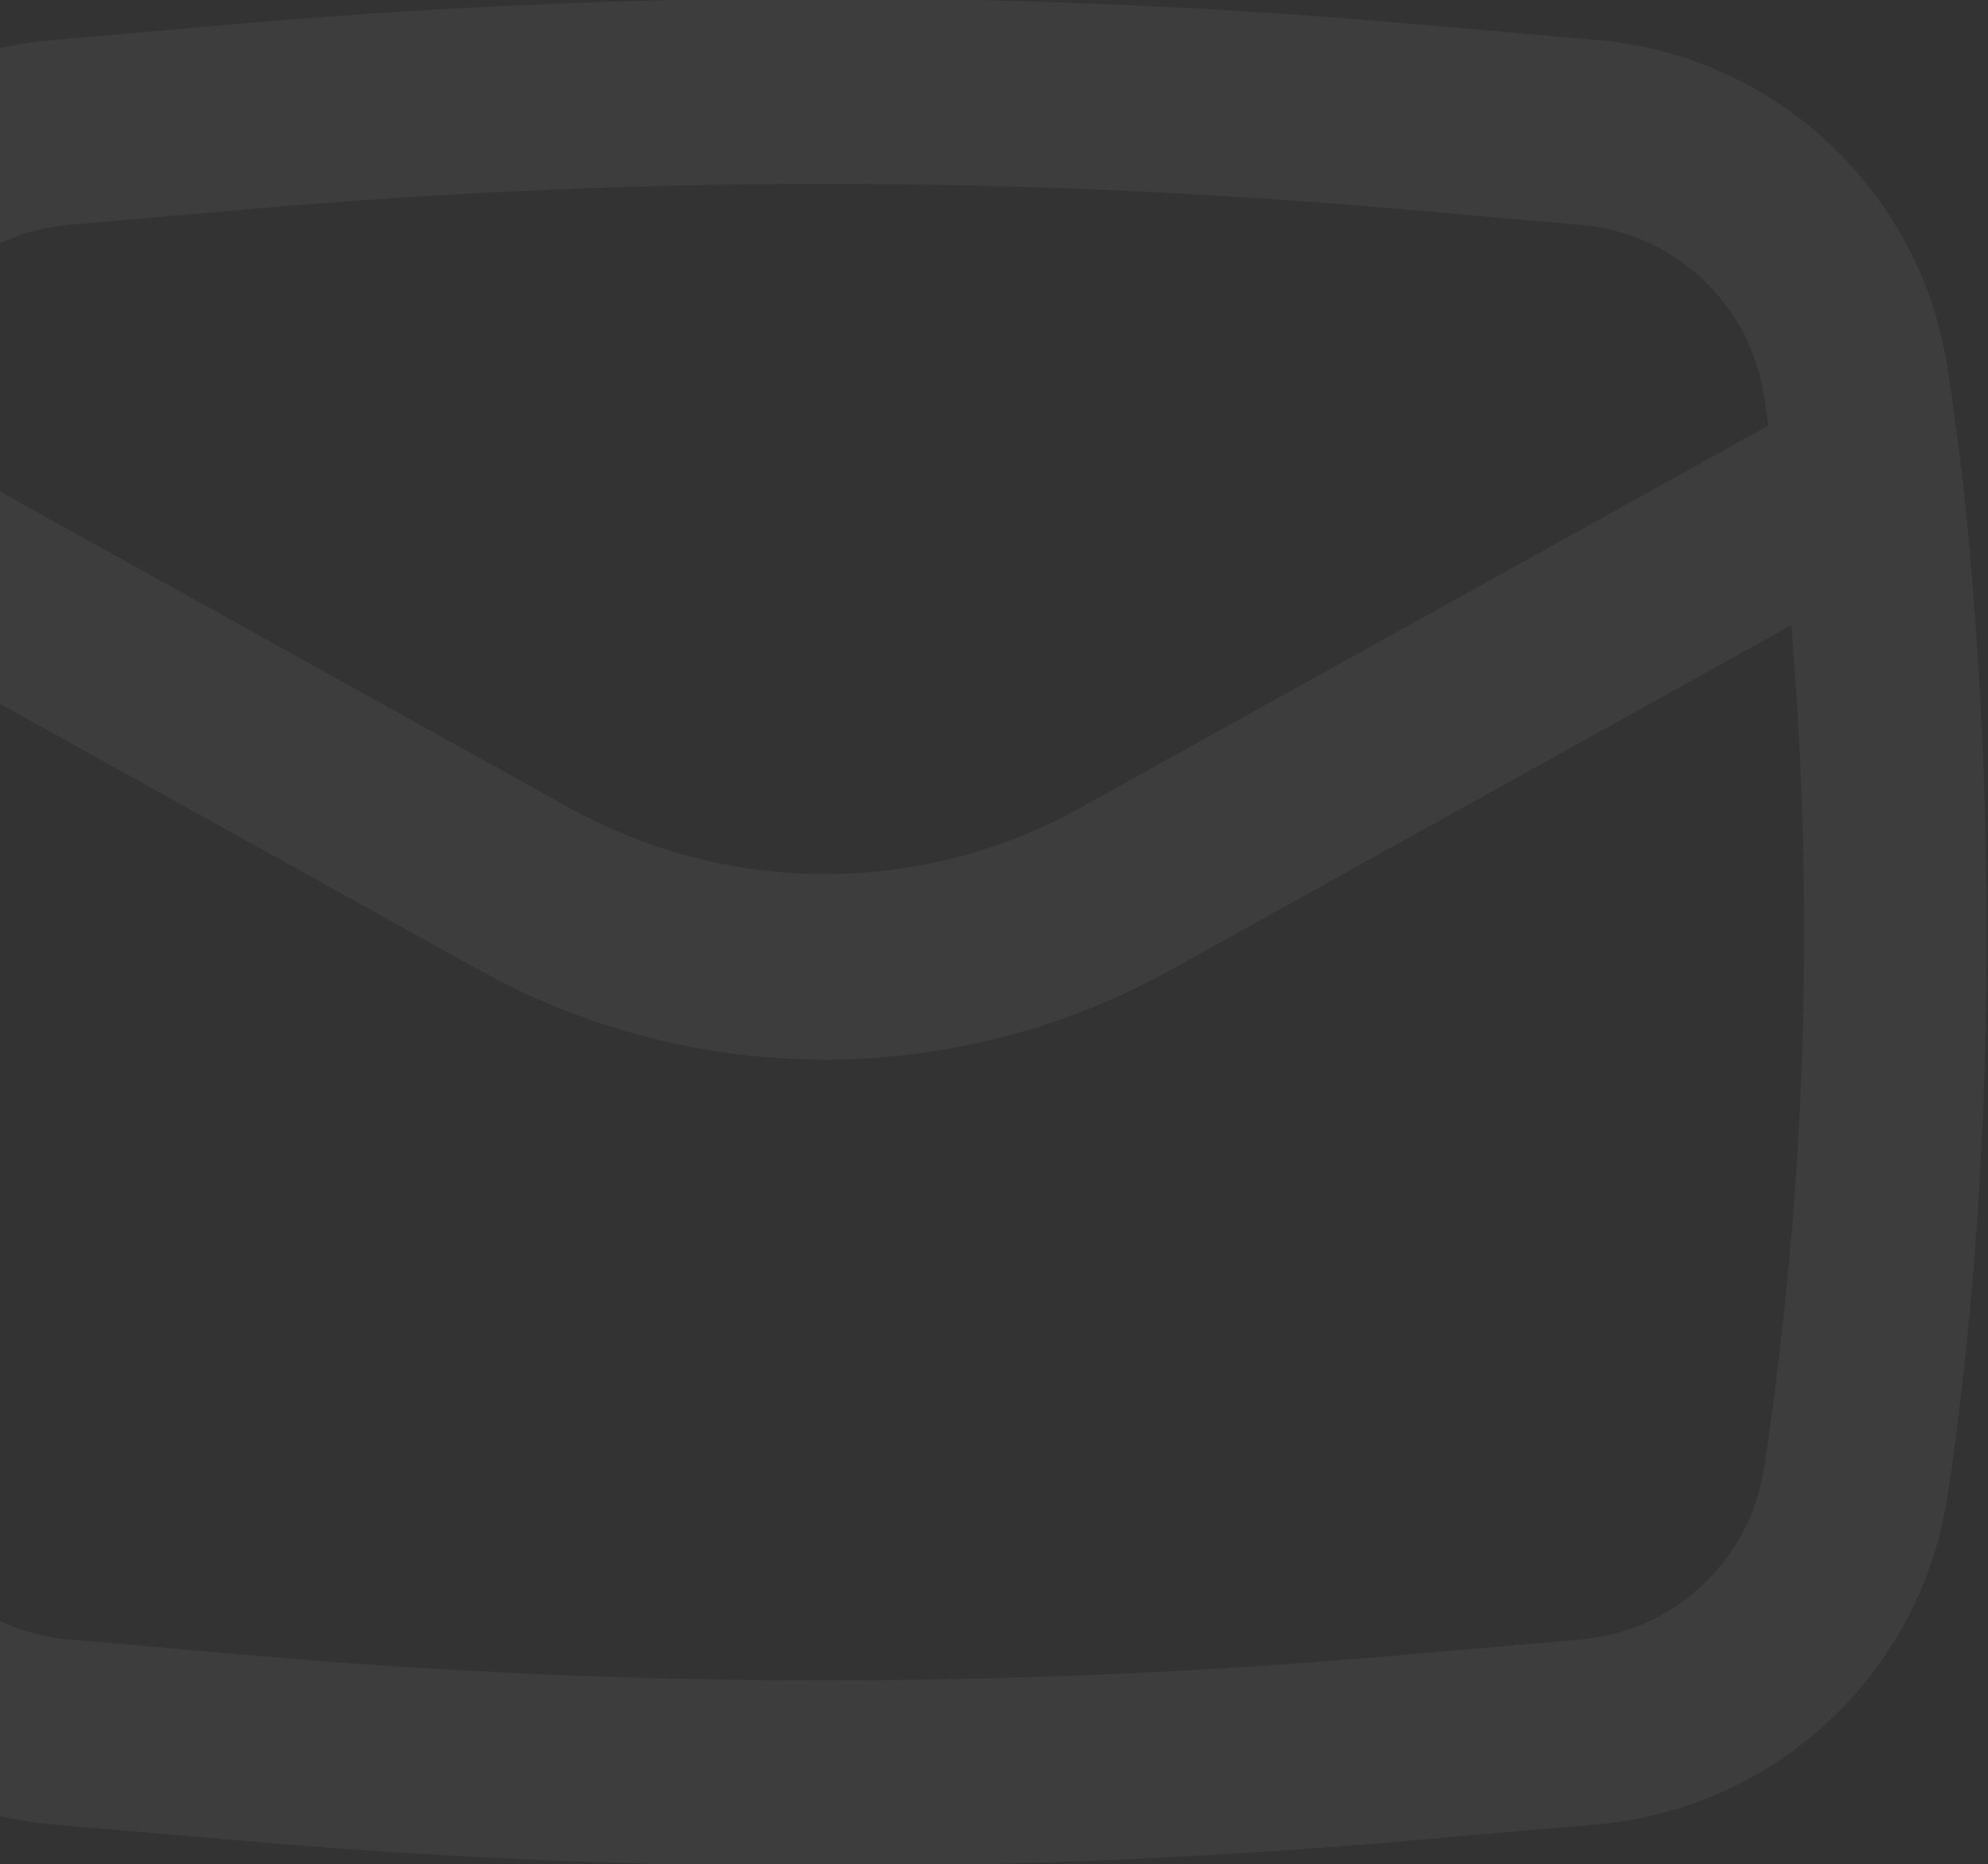 <svg width="241" height="226" viewBox="0 0 241 226" fill="none" xmlns="http://www.w3.org/2000/svg">
<rect x="0" y="0" width="241" height="226" fill="#333333" stroke="none"/>
<path fill-rule="evenodd" clip-rule="evenodd" d="M-37.945 58.3C-42.147 97.343 -41.959 142.373 -36.112 181.258C-32.877 202.774 -15.316 219.268 6.36 221.152L29.013 223.122C76.249 227.228 123.752 227.228 170.987 223.122L193.641 221.152C215.317 219.268 232.877 202.774 236.112 181.258C241.96 142.373 242.147 97.346 237.945 58.302C237.402 53.776 236.791 49.255 236.112 44.742C232.877 23.227 215.317 6.732 193.641 4.848L170.987 2.878C123.752 -1.228 76.249 -1.228 29.013 2.878L6.359 4.848C-15.316 6.732 -32.877 23.227 -36.112 44.742C-36.791 49.254 -37.401 53.774 -37.945 58.3ZM30.962 25.294C76.901 21.3 123.1 21.3 169.039 25.294L191.692 27.263C203.007 28.247 212.174 36.857 213.863 48.088C214.038 49.255 214.209 50.422 214.374 51.589L130.959 97.931C111.705 108.627 88.294 108.627 69.04 97.931L-14.374 51.59C-14.208 50.422 -14.038 49.255 -13.862 48.088C-12.173 36.857 -3.007 28.247 8.308 27.263L30.962 25.294ZM217.128 75.798C220.037 109.815 218.949 144.087 213.862 177.912C212.174 189.143 203.007 197.753 191.692 198.737L169.039 200.706C123.1 204.7 76.901 204.7 30.962 200.706L8.308 198.737C-3.007 197.753 -12.173 189.143 -13.862 177.912C-18.948 144.088 -20.037 109.815 -17.127 75.799L58.113 117.599C84.162 132.071 115.837 132.071 141.886 117.599L217.128 75.798Z" fill="white" fill-opacity="0.05"/>
</svg>
